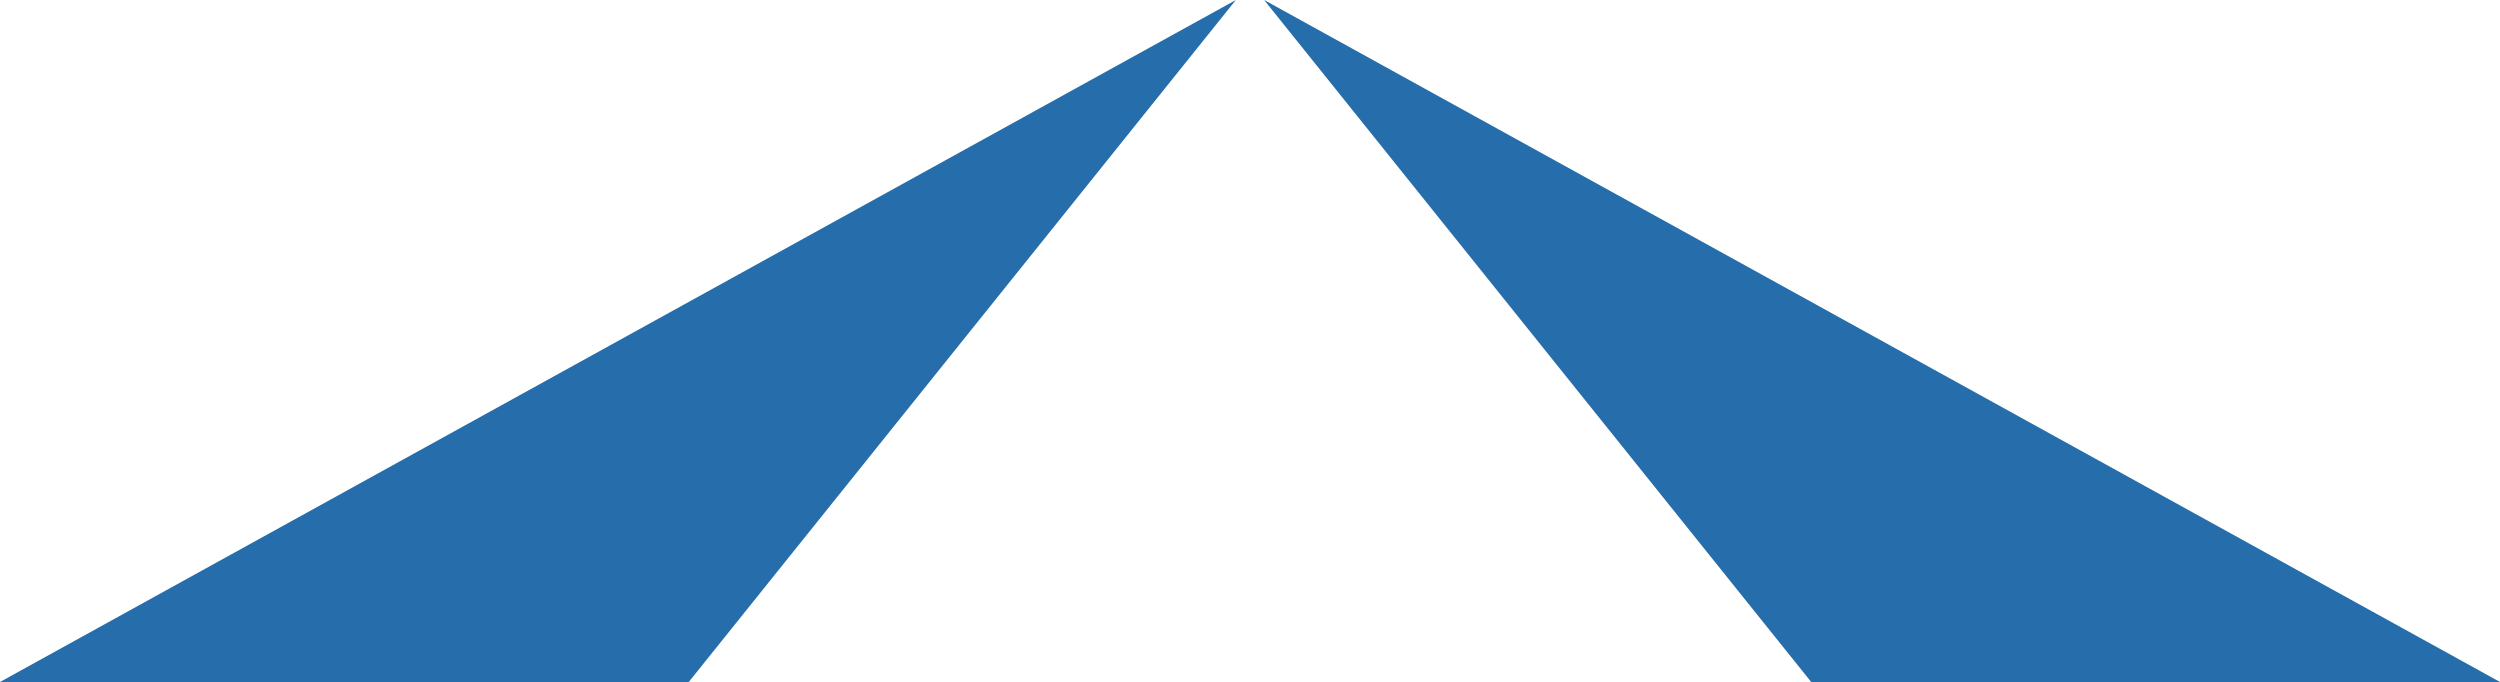 <svg xmlns="http://www.w3.org/2000/svg" width="541" height="147.58" viewBox="0 0 541 147.58">
  <title>Asset 6</title>
  <g id="Layer_2" data-name="Layer 2">
    <g id="Path_01">
      <g id="Path_sized">
        <polygon points="267.44 0 0 147.58 149.05 147.58 267.44 0" style="fill: #266dab"/>
        <polygon points="273.56 0 391.94 147.58 541 147.58 273.56 0" style="fill: #266dab"/>
      </g>
    </g>
  </g>
</svg>
